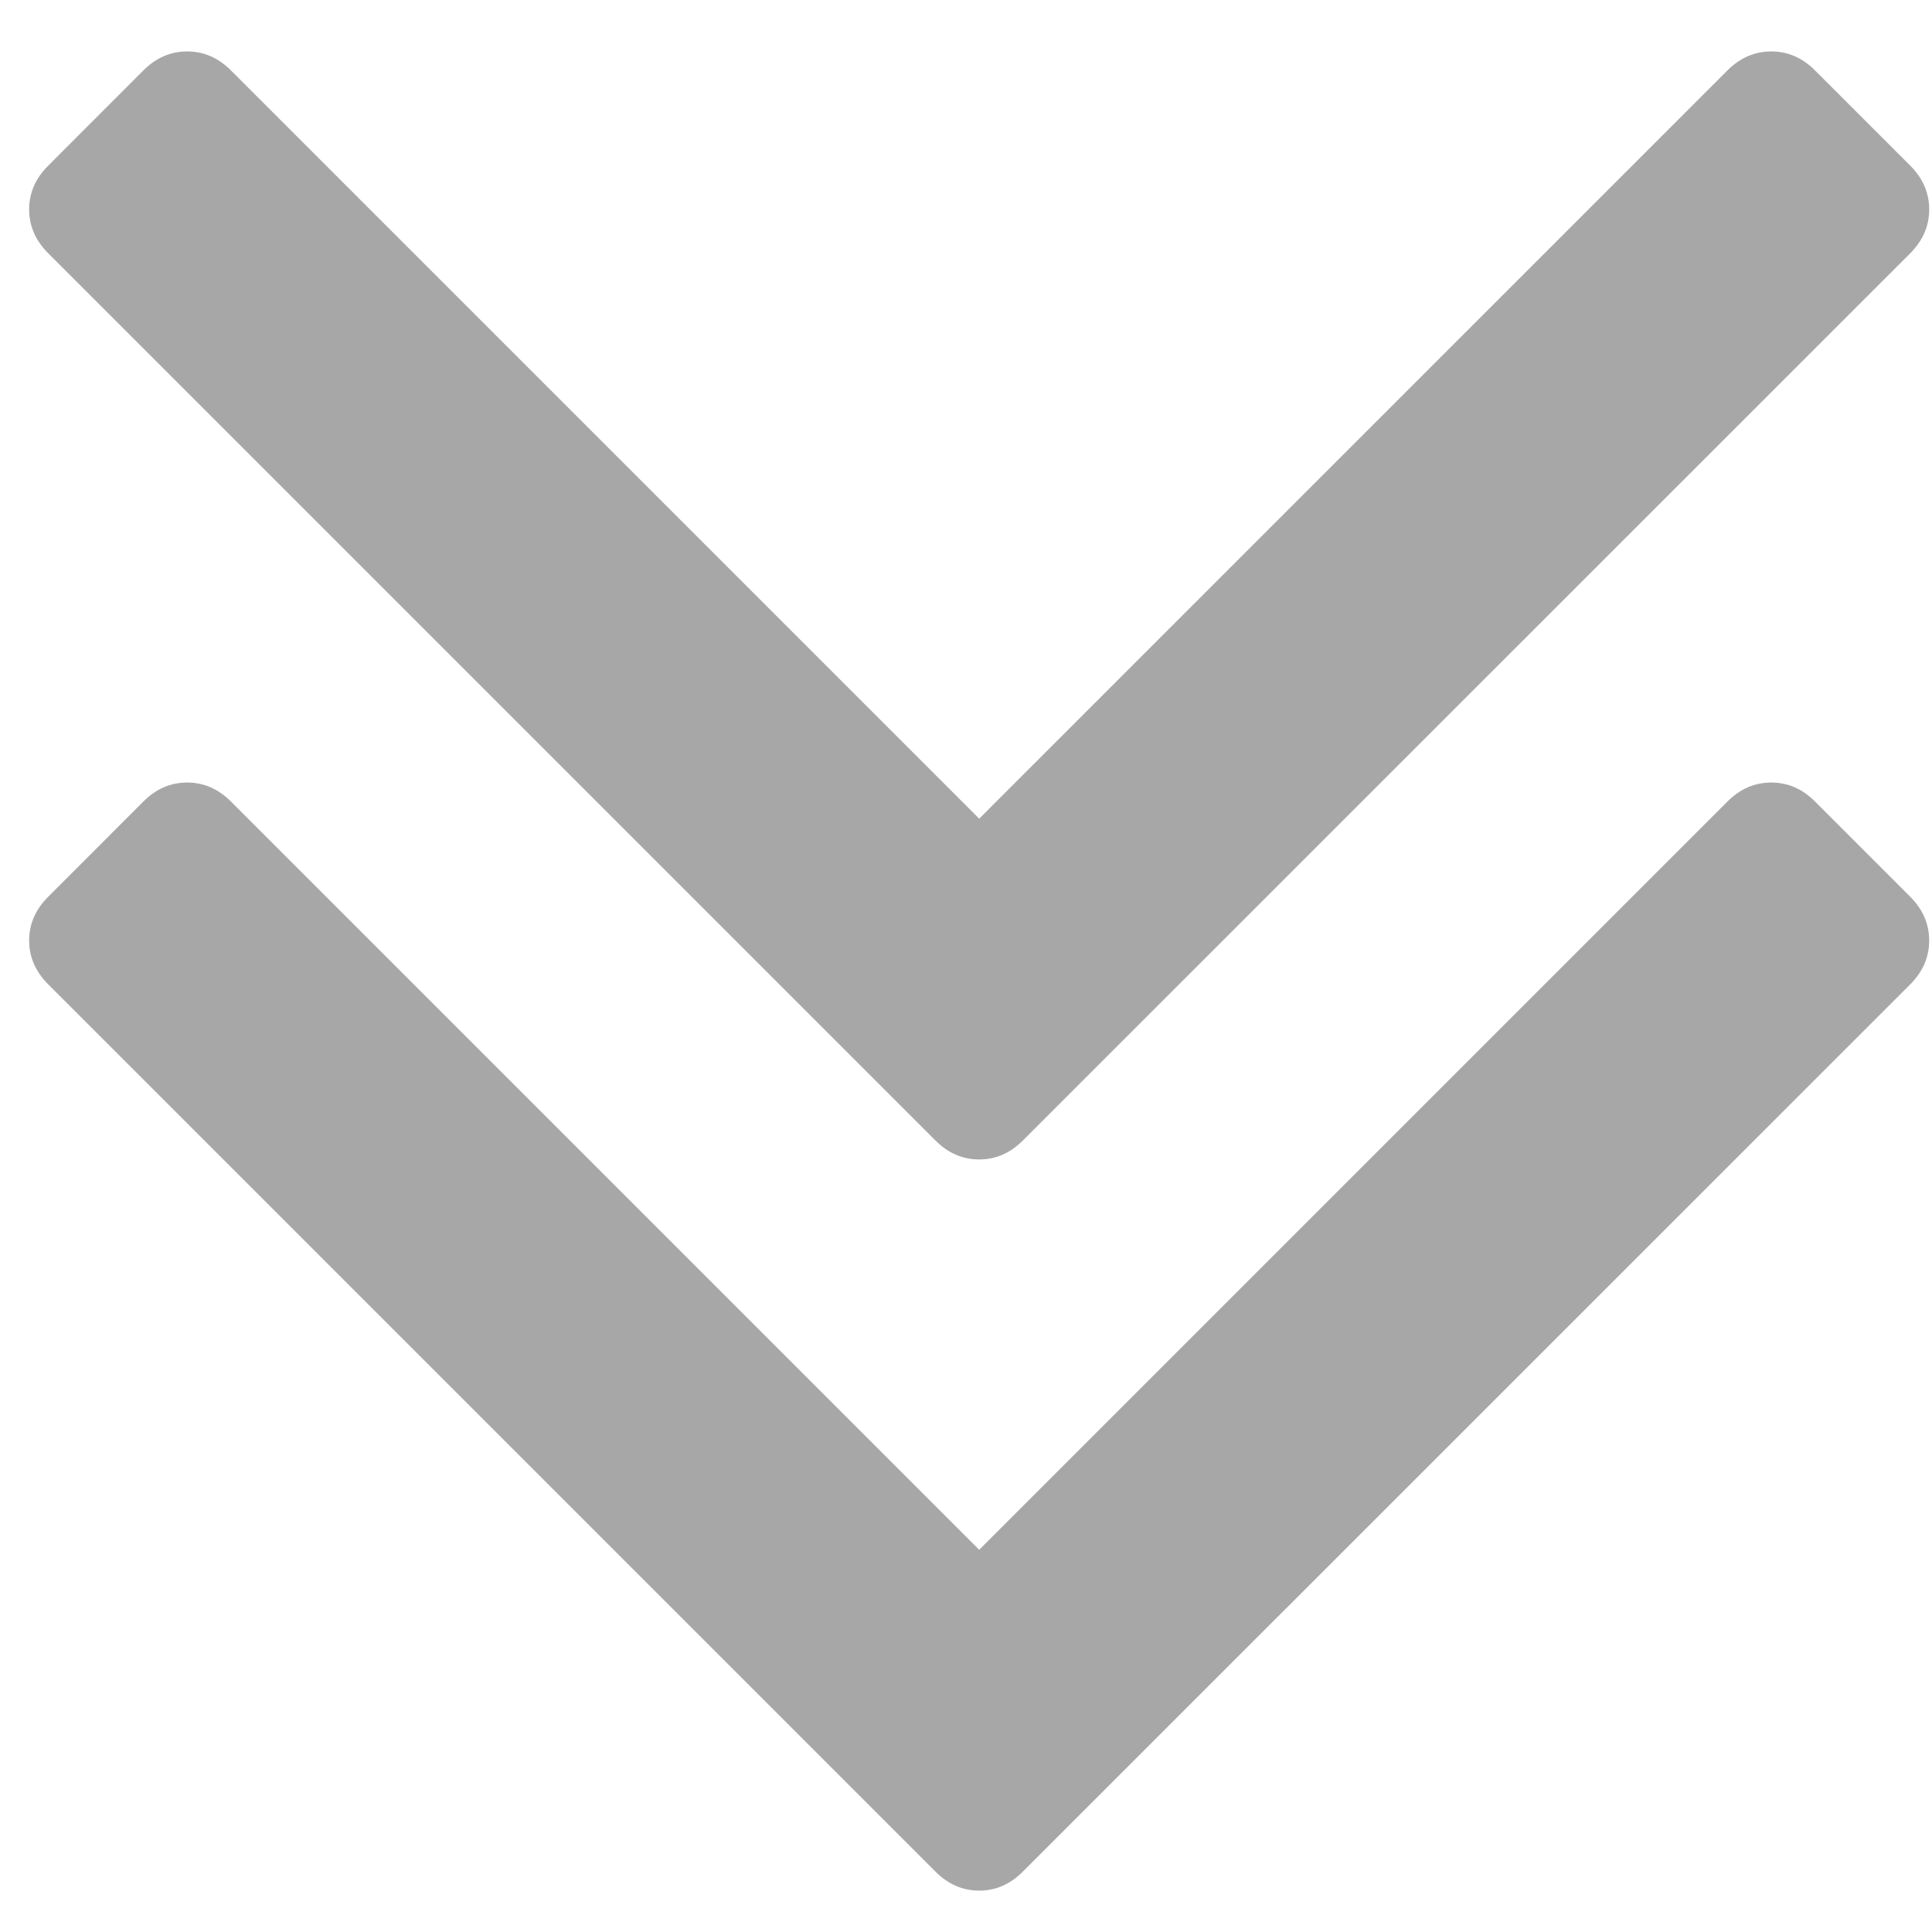 <?xml version="1.0" encoding="UTF-8" standalone="no"?><!DOCTYPE svg PUBLIC "-//W3C//DTD SVG 1.1//EN" "http://www.w3.org/Graphics/SVG/1.1/DTD/svg11.dtd"><svg width="100%" height="100%" viewBox="0 0 24 24" version="1.1" xmlns="http://www.w3.org/2000/svg" xmlns:xlink="http://www.w3.org/1999/xlink" xml:space="preserve" xmlns:serif="http://www.serif.com/" style="fill-rule:evenodd;clip-rule:evenodd;stroke-linejoin:round;stroke-miterlimit:1.414;"><g><path d="M11.62,14.167c0.157,0.158 0.339,0.236 0.544,0.236c0.205,0 0.386,-0.078 0.543,-0.236l11.023,-11.021c0.157,-0.158 0.235,-0.339 0.235,-0.544c0,-0.205 -0.078,-0.387 -0.235,-0.544l-1.183,-1.183c-0.157,-0.158 -0.339,-0.236 -0.544,-0.236c-0.205,0 -0.386,0.078 -0.544,0.236l-9.295,9.295l-9.295,-9.295c-0.158,-0.158 -0.339,-0.236 -0.544,-0.236c-0.205,0 -0.386,0.078 -0.544,0.236l-1.182,1.183c-0.158,0.157 -0.237,0.338 -0.237,0.544c0,0.205 0.079,0.386 0.237,0.544l11.021,11.021Z" style="fill:#a7a7a7;fill-rule:nonzero;"/><path d="M22.547,9.957c-0.157,-0.158 -0.339,-0.236 -0.544,-0.236c-0.205,0 -0.386,0.078 -0.544,0.236l-9.295,9.295l-9.295,-9.295c-0.158,-0.158 -0.339,-0.236 -0.544,-0.236c-0.205,0 -0.386,0.078 -0.544,0.236l-1.182,1.183c-0.158,0.157 -0.237,0.339 -0.237,0.543c0,0.205 0.079,0.387 0.237,0.545l11.021,11.021c0.157,0.158 0.339,0.237 0.544,0.237c0.205,0 0.386,-0.079 0.543,-0.237l11.023,-11.021c0.157,-0.158 0.235,-0.339 0.235,-0.544c0,-0.205 -0.078,-0.386 -0.235,-0.544l-1.183,-1.183Z" style="fill:#a7a7a7;fill-rule:nonzero;"/></g></svg>